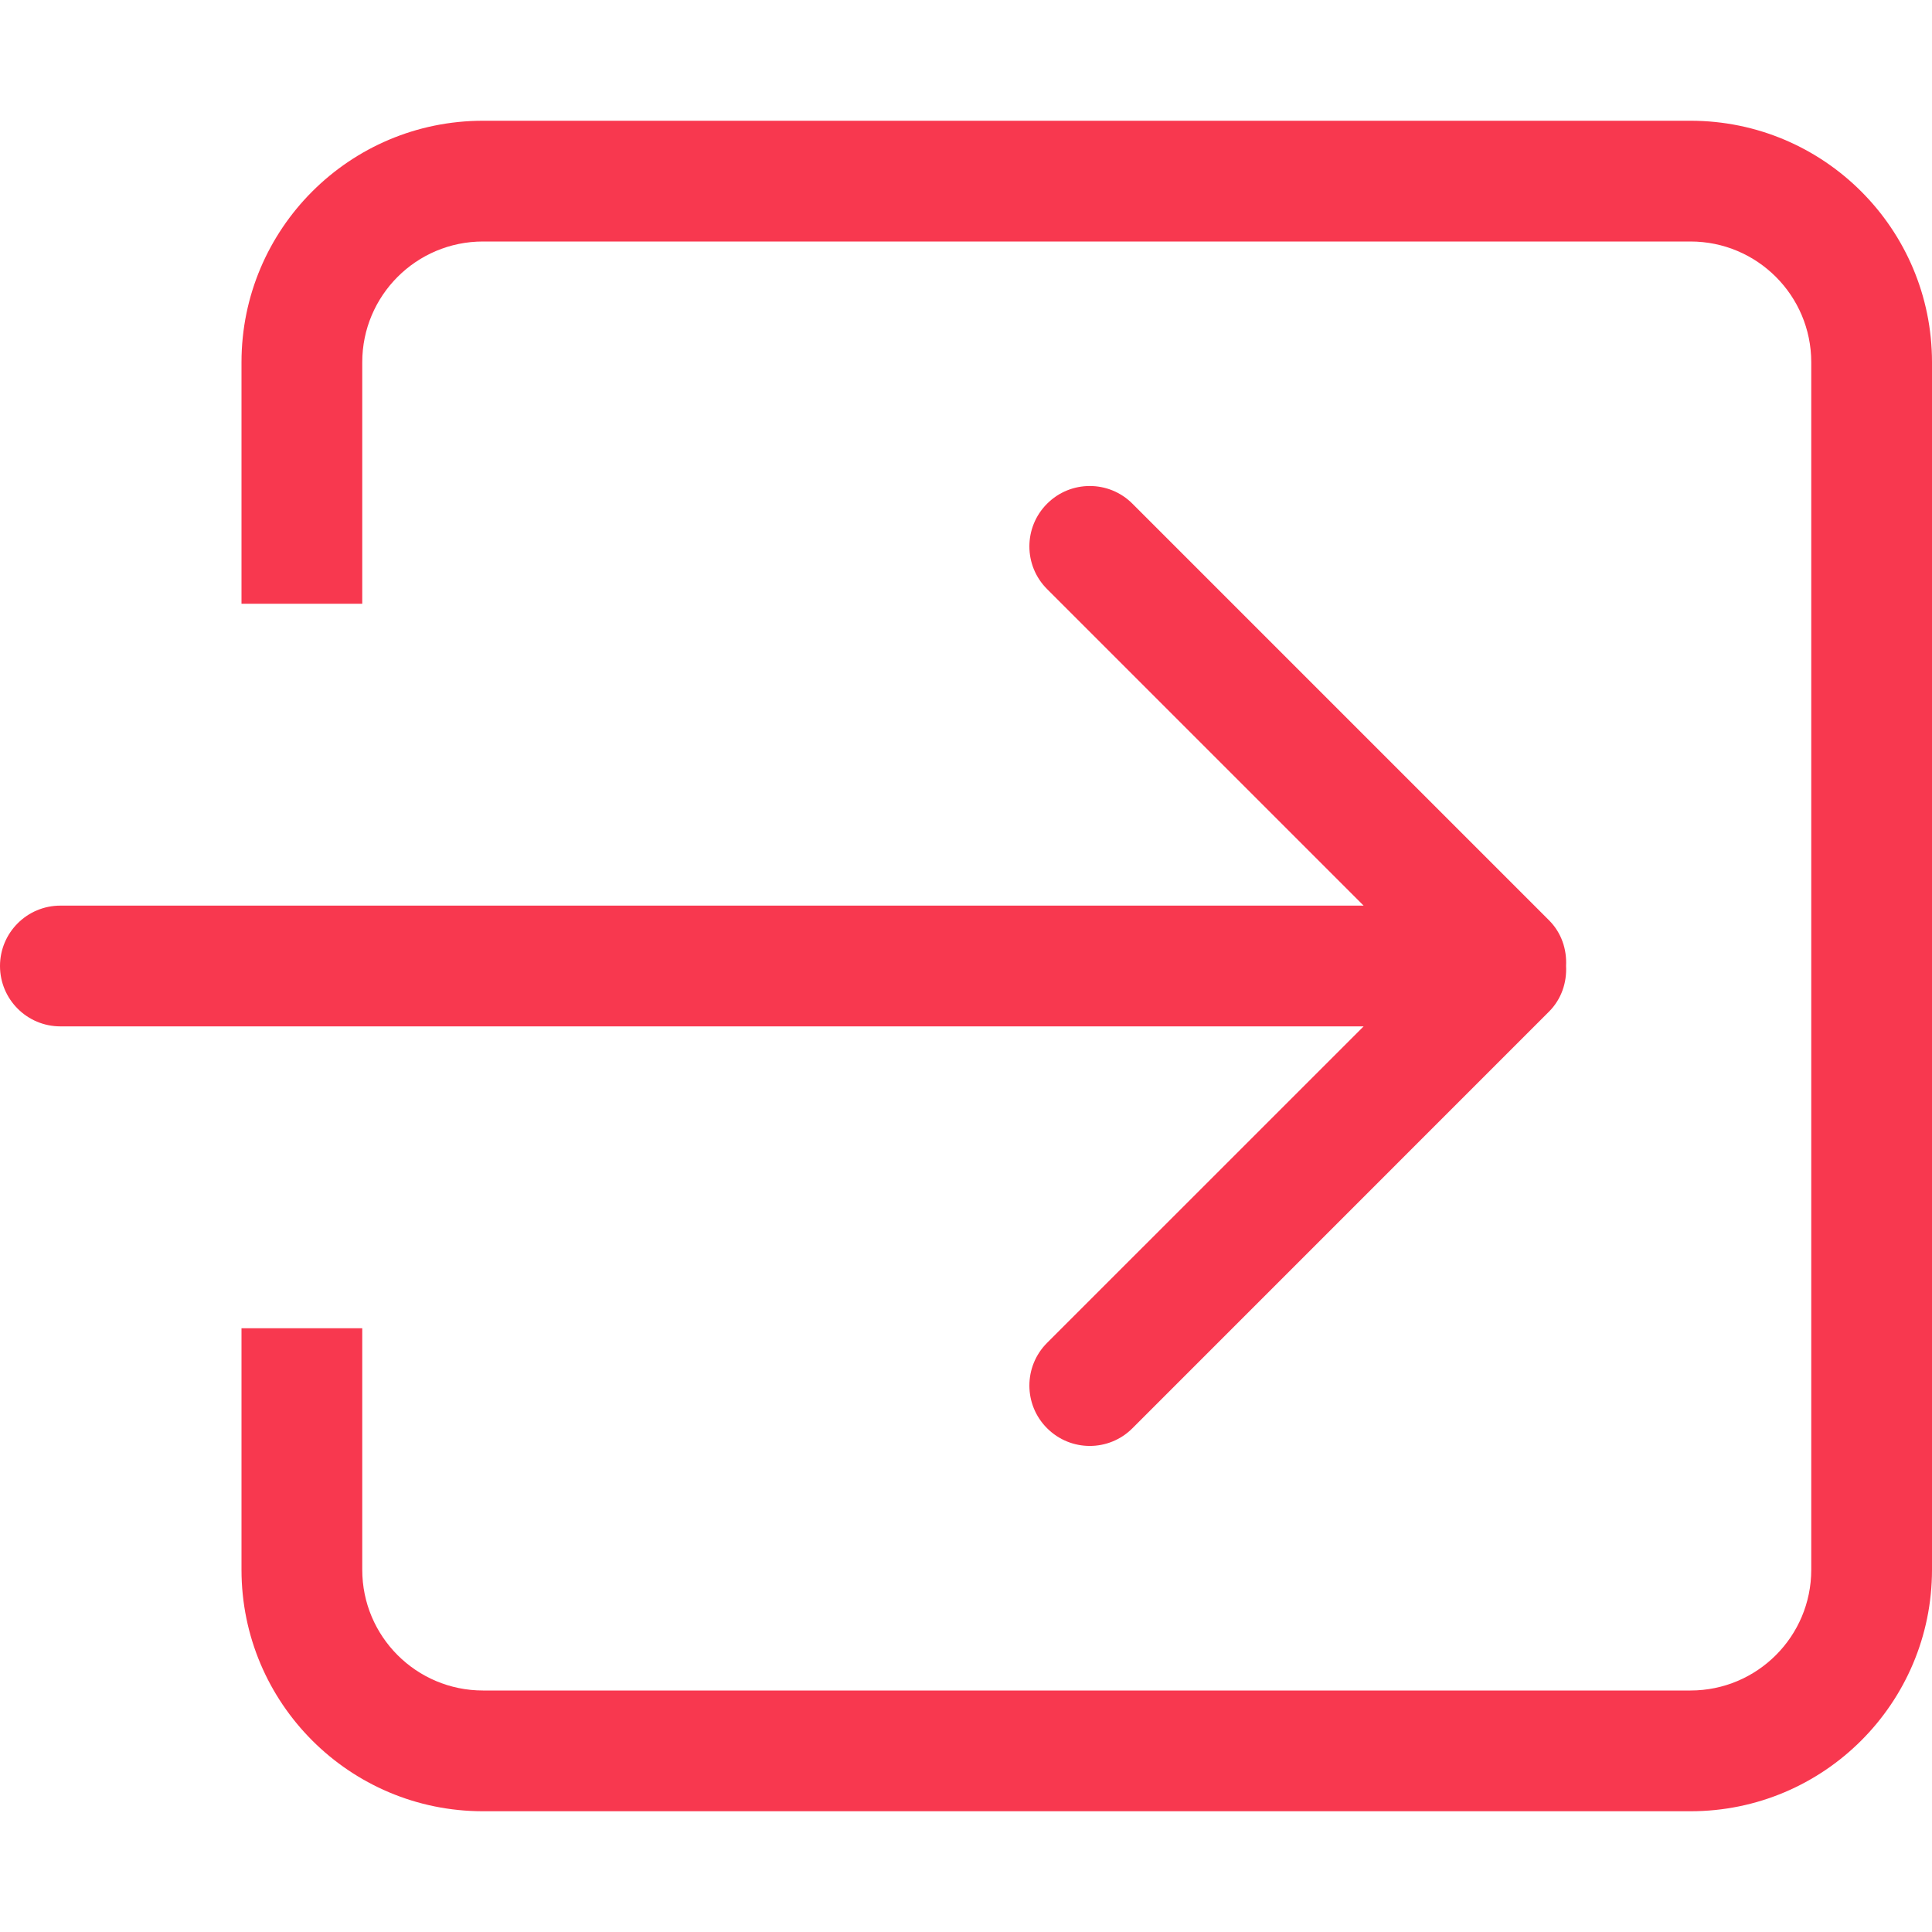 <svg version="1.1" id="Capa_1" xmlns="http://www.w3.org/2000/svg" xmlns:xlink="http://www.w3.org/1999/xlink" x="0px" y="0px"
	 width="20px" height="20px" viewBox="0 0 612 612" style="enable-background:new 0 0 612 612;" fill="#f8384f" xml:space="preserve">
<g>
	<g id="_x36__30_">
		<g>
			<path d="M331.685,425.378c-7.478,7.479-7.478,19.584,0,27.043c7.479,7.478,19.584,7.478,27.043,0l131.943-131.962
				c3.979-3.979,5.681-9.276,5.412-14.479c0.269-5.221-1.434-10.499-5.412-14.477L358.728,159.56
				c-7.459-7.478-19.584-7.478-27.043,0c-7.478,7.478-7.478,19.584,0,27.042l100.272,100.272H19.125C8.568,286.875,0,295.443,0,306
				c0,10.557,8.568,19.125,19.125,19.125h412.832L331.685,425.378z M535.5,38.25H153c-42.247,0-76.5,34.253-76.5,76.5v76.5h38.25
				v-76.5c0-21.114,17.117-38.25,38.25-38.25h382.5c21.133,0,38.25,17.136,38.25,38.25v382.5c0,21.114-17.117,38.25-38.25,38.25H153
				c-21.133,0-38.25-17.117-38.25-38.25v-76.5H76.5v76.5c0,42.247,34.253,76.5,76.5,76.5h382.5c42.247,0,76.5-34.253,76.5-76.5
				v-382.5C612,72.503,577.747,38.25,535.5,38.25z"/>
		</g>
	</g>
</g>
</svg>
